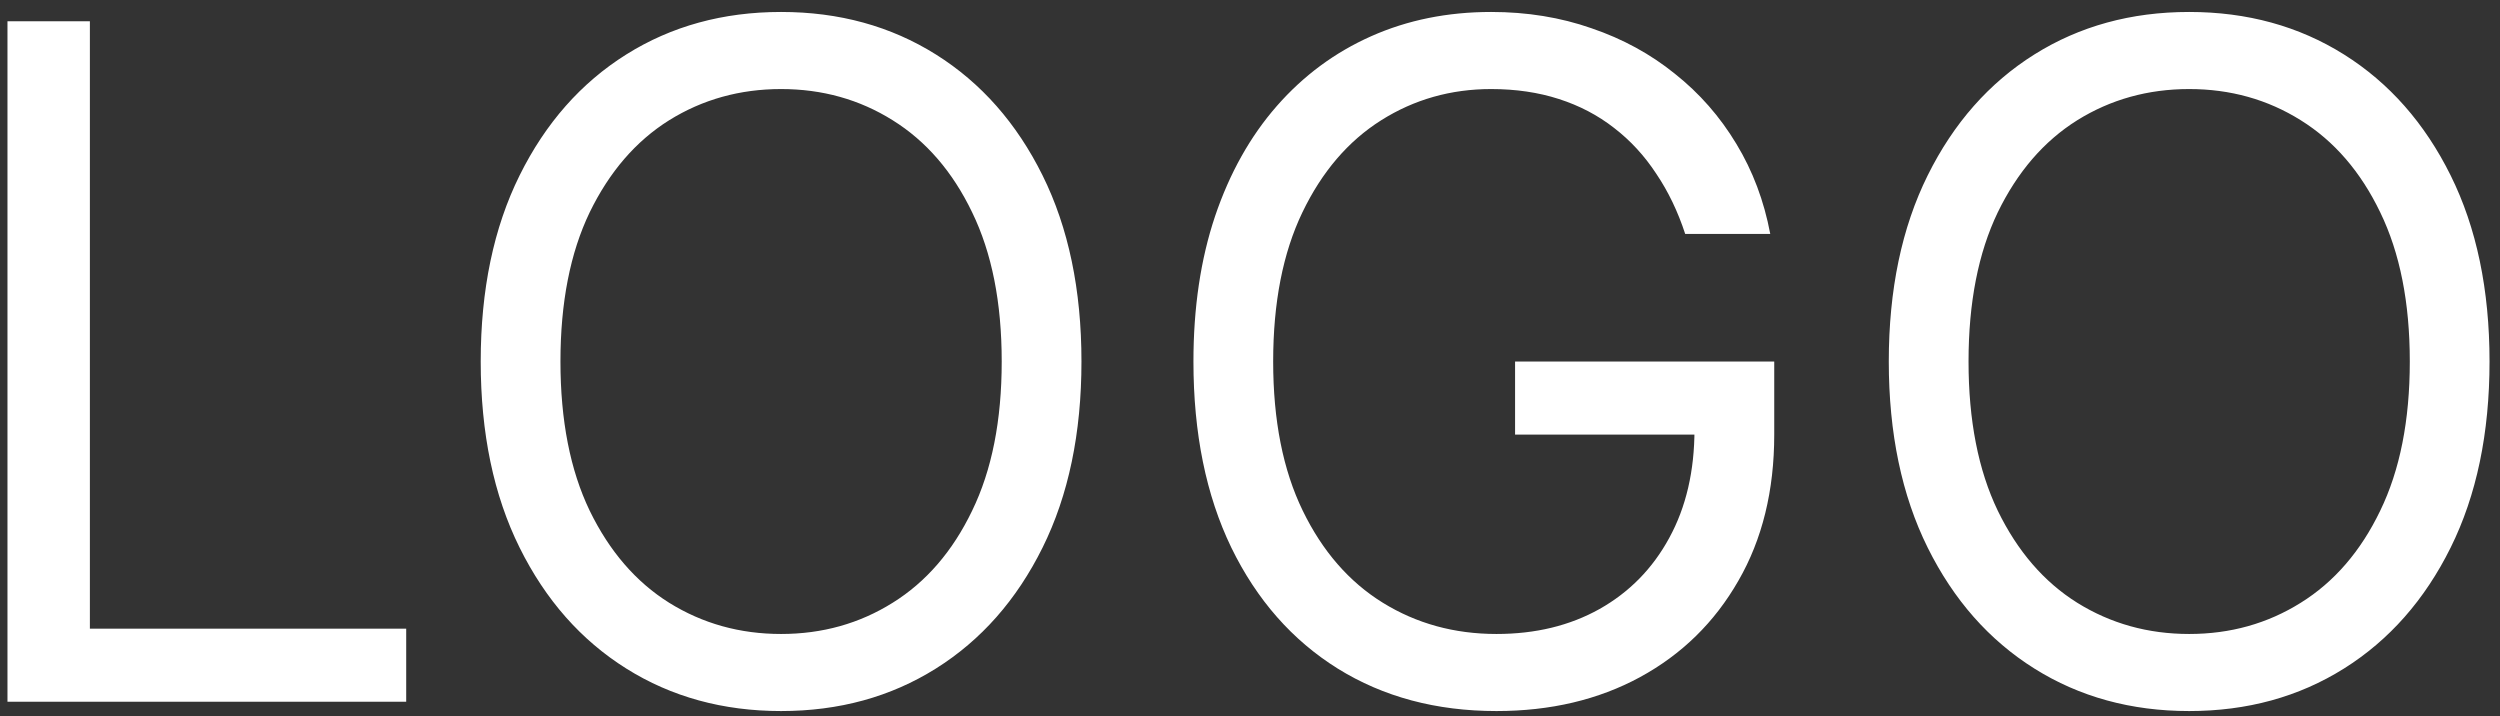 <svg width="171" height="49" viewBox="0 0 171 49" fill="none" xmlns="http://www.w3.org/2000/svg">
<rect x="0" y="0" width="171" height="49" fill="#333333" stroke="none"/>
<path d="M0.511 48V1.455H6.148V43H27.784V48H0.511ZM73.972 24.727C73.972 29.636 73.085 33.879 71.312 37.455C69.54 41.03 67.108 43.788 64.017 45.727C60.926 47.667 57.396 48.636 53.426 48.636C49.456 48.636 45.926 47.667 42.835 45.727C39.744 43.788 37.312 41.03 35.54 37.455C33.767 33.879 32.881 29.636 32.881 24.727C32.881 19.818 33.767 15.576 35.54 12C37.312 8.424 39.744 5.667 42.835 3.727C45.926 1.788 49.456 0.818 53.426 0.818C57.396 0.818 60.926 1.788 64.017 3.727C67.108 5.667 69.54 8.424 71.312 12C73.085 15.576 73.972 19.818 73.972 24.727ZM68.517 24.727C68.517 20.697 67.843 17.296 66.494 14.523C65.161 11.75 63.35 9.652 61.062 8.227C58.79 6.803 56.244 6.091 53.426 6.091C50.608 6.091 48.055 6.803 45.767 8.227C43.494 9.652 41.684 11.75 40.335 14.523C39.002 17.296 38.335 20.697 38.335 24.727C38.335 28.758 39.002 32.159 40.335 34.932C41.684 37.705 43.494 39.803 45.767 41.227C48.055 42.651 50.608 43.364 53.426 43.364C56.244 43.364 58.79 42.651 61.062 41.227C63.35 39.803 65.161 37.705 66.494 34.932C67.843 32.159 68.517 28.758 68.517 24.727ZM115.267 16C114.767 14.47 114.108 13.098 113.29 11.886C112.487 10.659 111.525 9.614 110.403 8.75C109.297 7.886 108.04 7.227 106.631 6.773C105.222 6.318 103.676 6.091 101.994 6.091C99.237 6.091 96.729 6.803 94.472 8.227C92.214 9.652 90.419 11.75 89.085 14.523C87.752 17.296 87.085 20.697 87.085 24.727C87.085 28.758 87.76 32.159 89.108 34.932C90.456 37.705 92.282 39.803 94.585 41.227C96.888 42.651 99.479 43.364 102.358 43.364C105.025 43.364 107.373 42.795 109.403 41.659C111.449 40.508 113.04 38.886 114.176 36.795C115.328 34.689 115.903 32.212 115.903 29.364L117.631 29.727H103.631V24.727H121.358V29.727C121.358 33.561 120.54 36.894 118.903 39.727C117.282 42.561 115.04 44.758 112.176 46.318C109.328 47.864 106.055 48.636 102.358 48.636C98.237 48.636 94.615 47.667 91.494 45.727C88.388 43.788 85.964 41.03 84.222 37.455C82.494 33.879 81.631 29.636 81.631 24.727C81.631 21.046 82.123 17.735 83.108 14.796C84.108 11.841 85.517 9.326 87.335 7.25C89.153 5.174 91.305 3.583 93.79 2.477C96.275 1.371 99.01 0.818 101.994 0.818C104.449 0.818 106.737 1.189 108.858 1.932C110.994 2.659 112.896 3.697 114.562 5.045C116.244 6.379 117.646 7.977 118.767 9.841C119.888 11.689 120.661 13.742 121.085 16H115.267ZM170.284 24.727C170.284 29.636 169.398 33.879 167.625 37.455C165.852 41.03 163.42 43.788 160.33 45.727C157.239 47.667 153.708 48.636 149.739 48.636C145.769 48.636 142.239 47.667 139.148 45.727C136.057 43.788 133.625 41.03 131.852 37.455C130.08 33.879 129.193 29.636 129.193 24.727C129.193 19.818 130.08 15.576 131.852 12C133.625 8.424 136.057 5.667 139.148 3.727C142.239 1.788 145.769 0.818 149.739 0.818C153.708 0.818 157.239 1.788 160.33 3.727C163.42 5.667 165.852 8.424 167.625 12C169.398 15.576 170.284 19.818 170.284 24.727ZM164.83 24.727C164.83 20.697 164.155 17.296 162.807 14.523C161.473 11.75 159.663 9.652 157.375 8.227C155.102 6.803 152.557 6.091 149.739 6.091C146.92 6.091 144.367 6.803 142.08 8.227C139.807 9.652 137.996 11.75 136.648 14.523C135.314 17.296 134.648 20.697 134.648 24.727C134.648 28.758 135.314 32.159 136.648 34.932C137.996 37.705 139.807 39.803 142.08 41.227C144.367 42.651 146.92 43.364 149.739 43.364C152.557 43.364 155.102 42.651 157.375 41.227C159.663 39.803 161.473 37.705 162.807 34.932C164.155 32.159 164.83 28.758 164.83 24.727Z" fill="white"/>
</svg>
